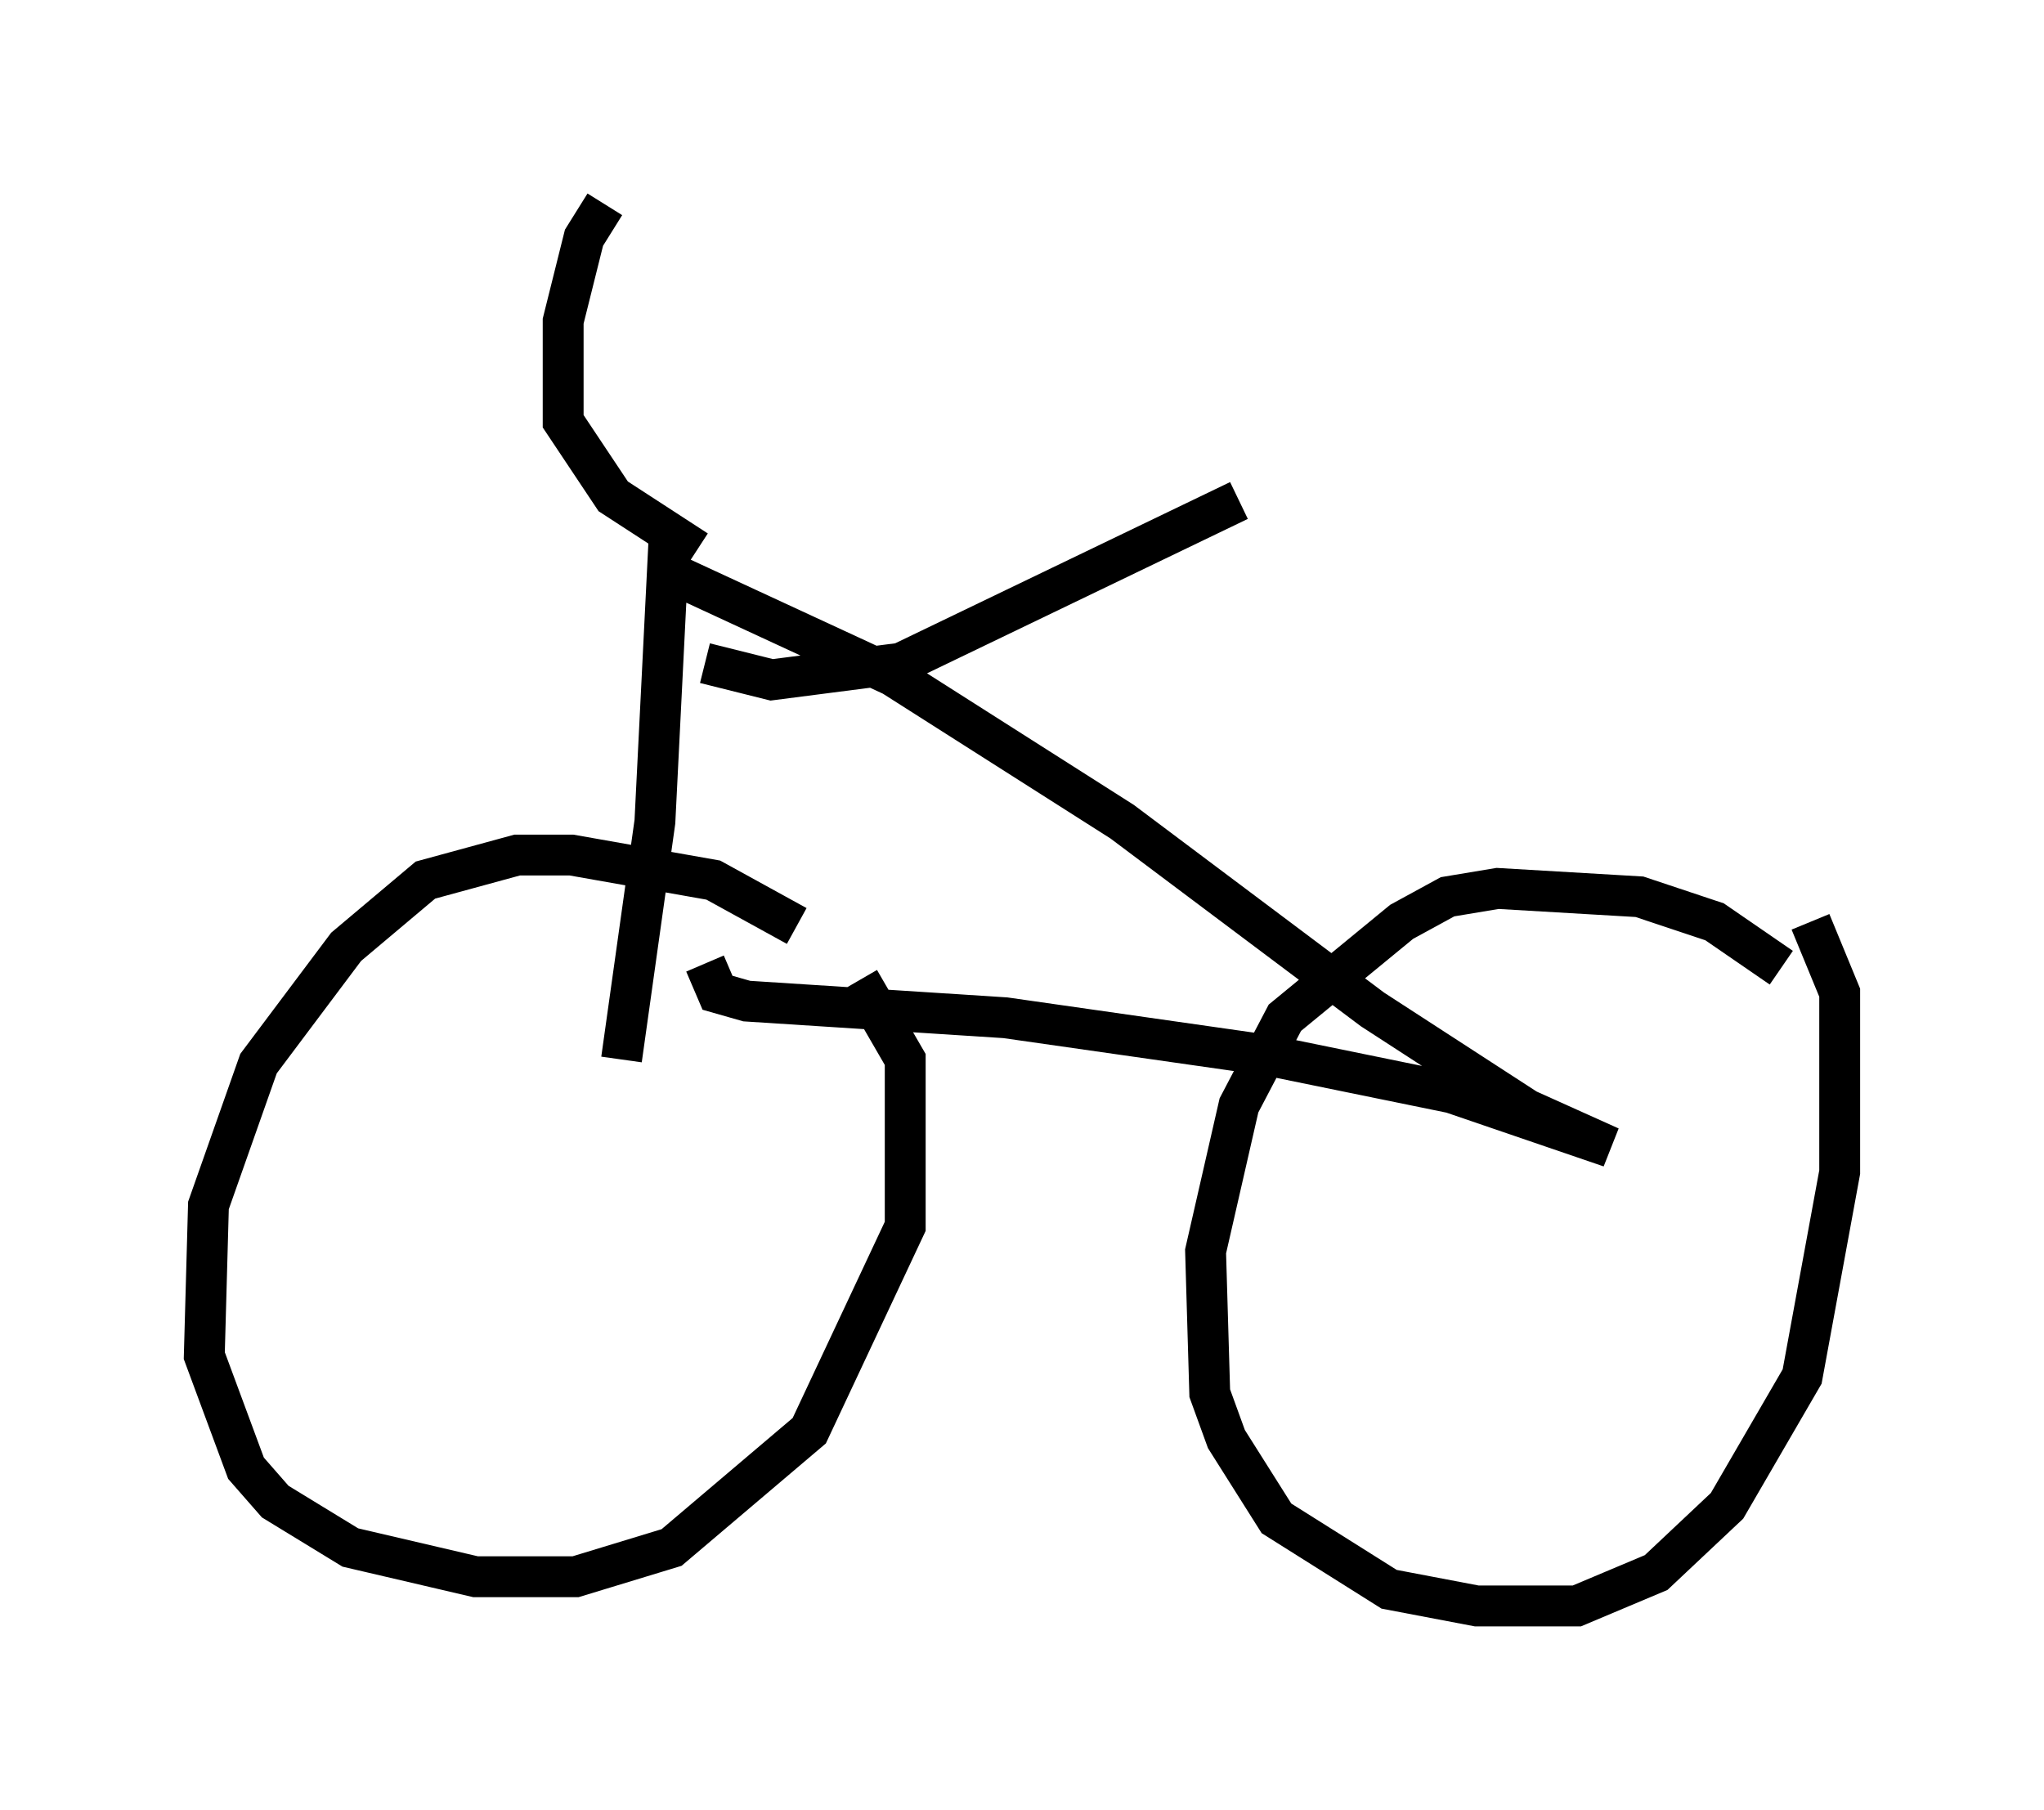 <?xml version="1.0" encoding="utf-8" ?>
<svg baseProfile="full" height="44.3" version="1.1" width="50.017" xmlns="http://www.w3.org/2000/svg" xmlns:ev="http://www.w3.org/2001/xml-events" xmlns:xlink="http://www.w3.org/1999/xlink"><defs /><rect fill="white" height="44.3" width="50.017" x="0" y="0" /><path d="M21.231, 25.213 m-1.735, -2.552 l-2.042, -1.123 -3.471, -0.613 l-1.327, 0.0 -2.246, 0.613 l-1.94, 1.633 -2.144, 2.858 l-1.225, 3.471 -0.102, 3.675 l1.021, 2.756 0.715, 0.817 l1.838, 1.123 3.063, 0.715 l2.45, 0.0 2.348, -0.715 l3.369, -2.858 2.348, -5.002 l0.0, -4.083 -1.123, -1.94 m22.561, -0.306 l-1.633, -1.123 -1.838, -0.613 l-3.471, -0.204 -1.225, 0.204 l-1.123, 0.613 -2.858, 2.348 l-1.123, 2.144 -0.817, 3.573 l0.102, 3.471 0.408, 1.123 l1.225, 1.94 2.756, 1.735 l2.144, 0.408 2.45, 0.0 l1.94, -0.817 1.735, -1.633 l1.838, -3.165 0.919, -5.002 l0.0, -4.39 -0.715, -1.735 m-29.094, 3.369 l0.817, -5.819 0.306, -6.125 l5.513, 2.552 5.615, 3.573 l6.125, 4.594 3.777, 2.45 l2.042, 0.919 -3.879, -1.327 l-4.492, -0.919 -6.431, -0.919 l-6.329, -0.408 -0.715, -0.204 l-0.306, -0.715 m-0.204, -10.106 l-2.042, -1.327 -1.225, -1.838 l0.0, -2.45 0.51, -2.042 l0.51, -0.817 m2.45, 11.229 l1.633, 0.408 3.165, -0.408 l8.269, -3.981 " fill="none" stroke="black" stroke-width="1" /></svg>